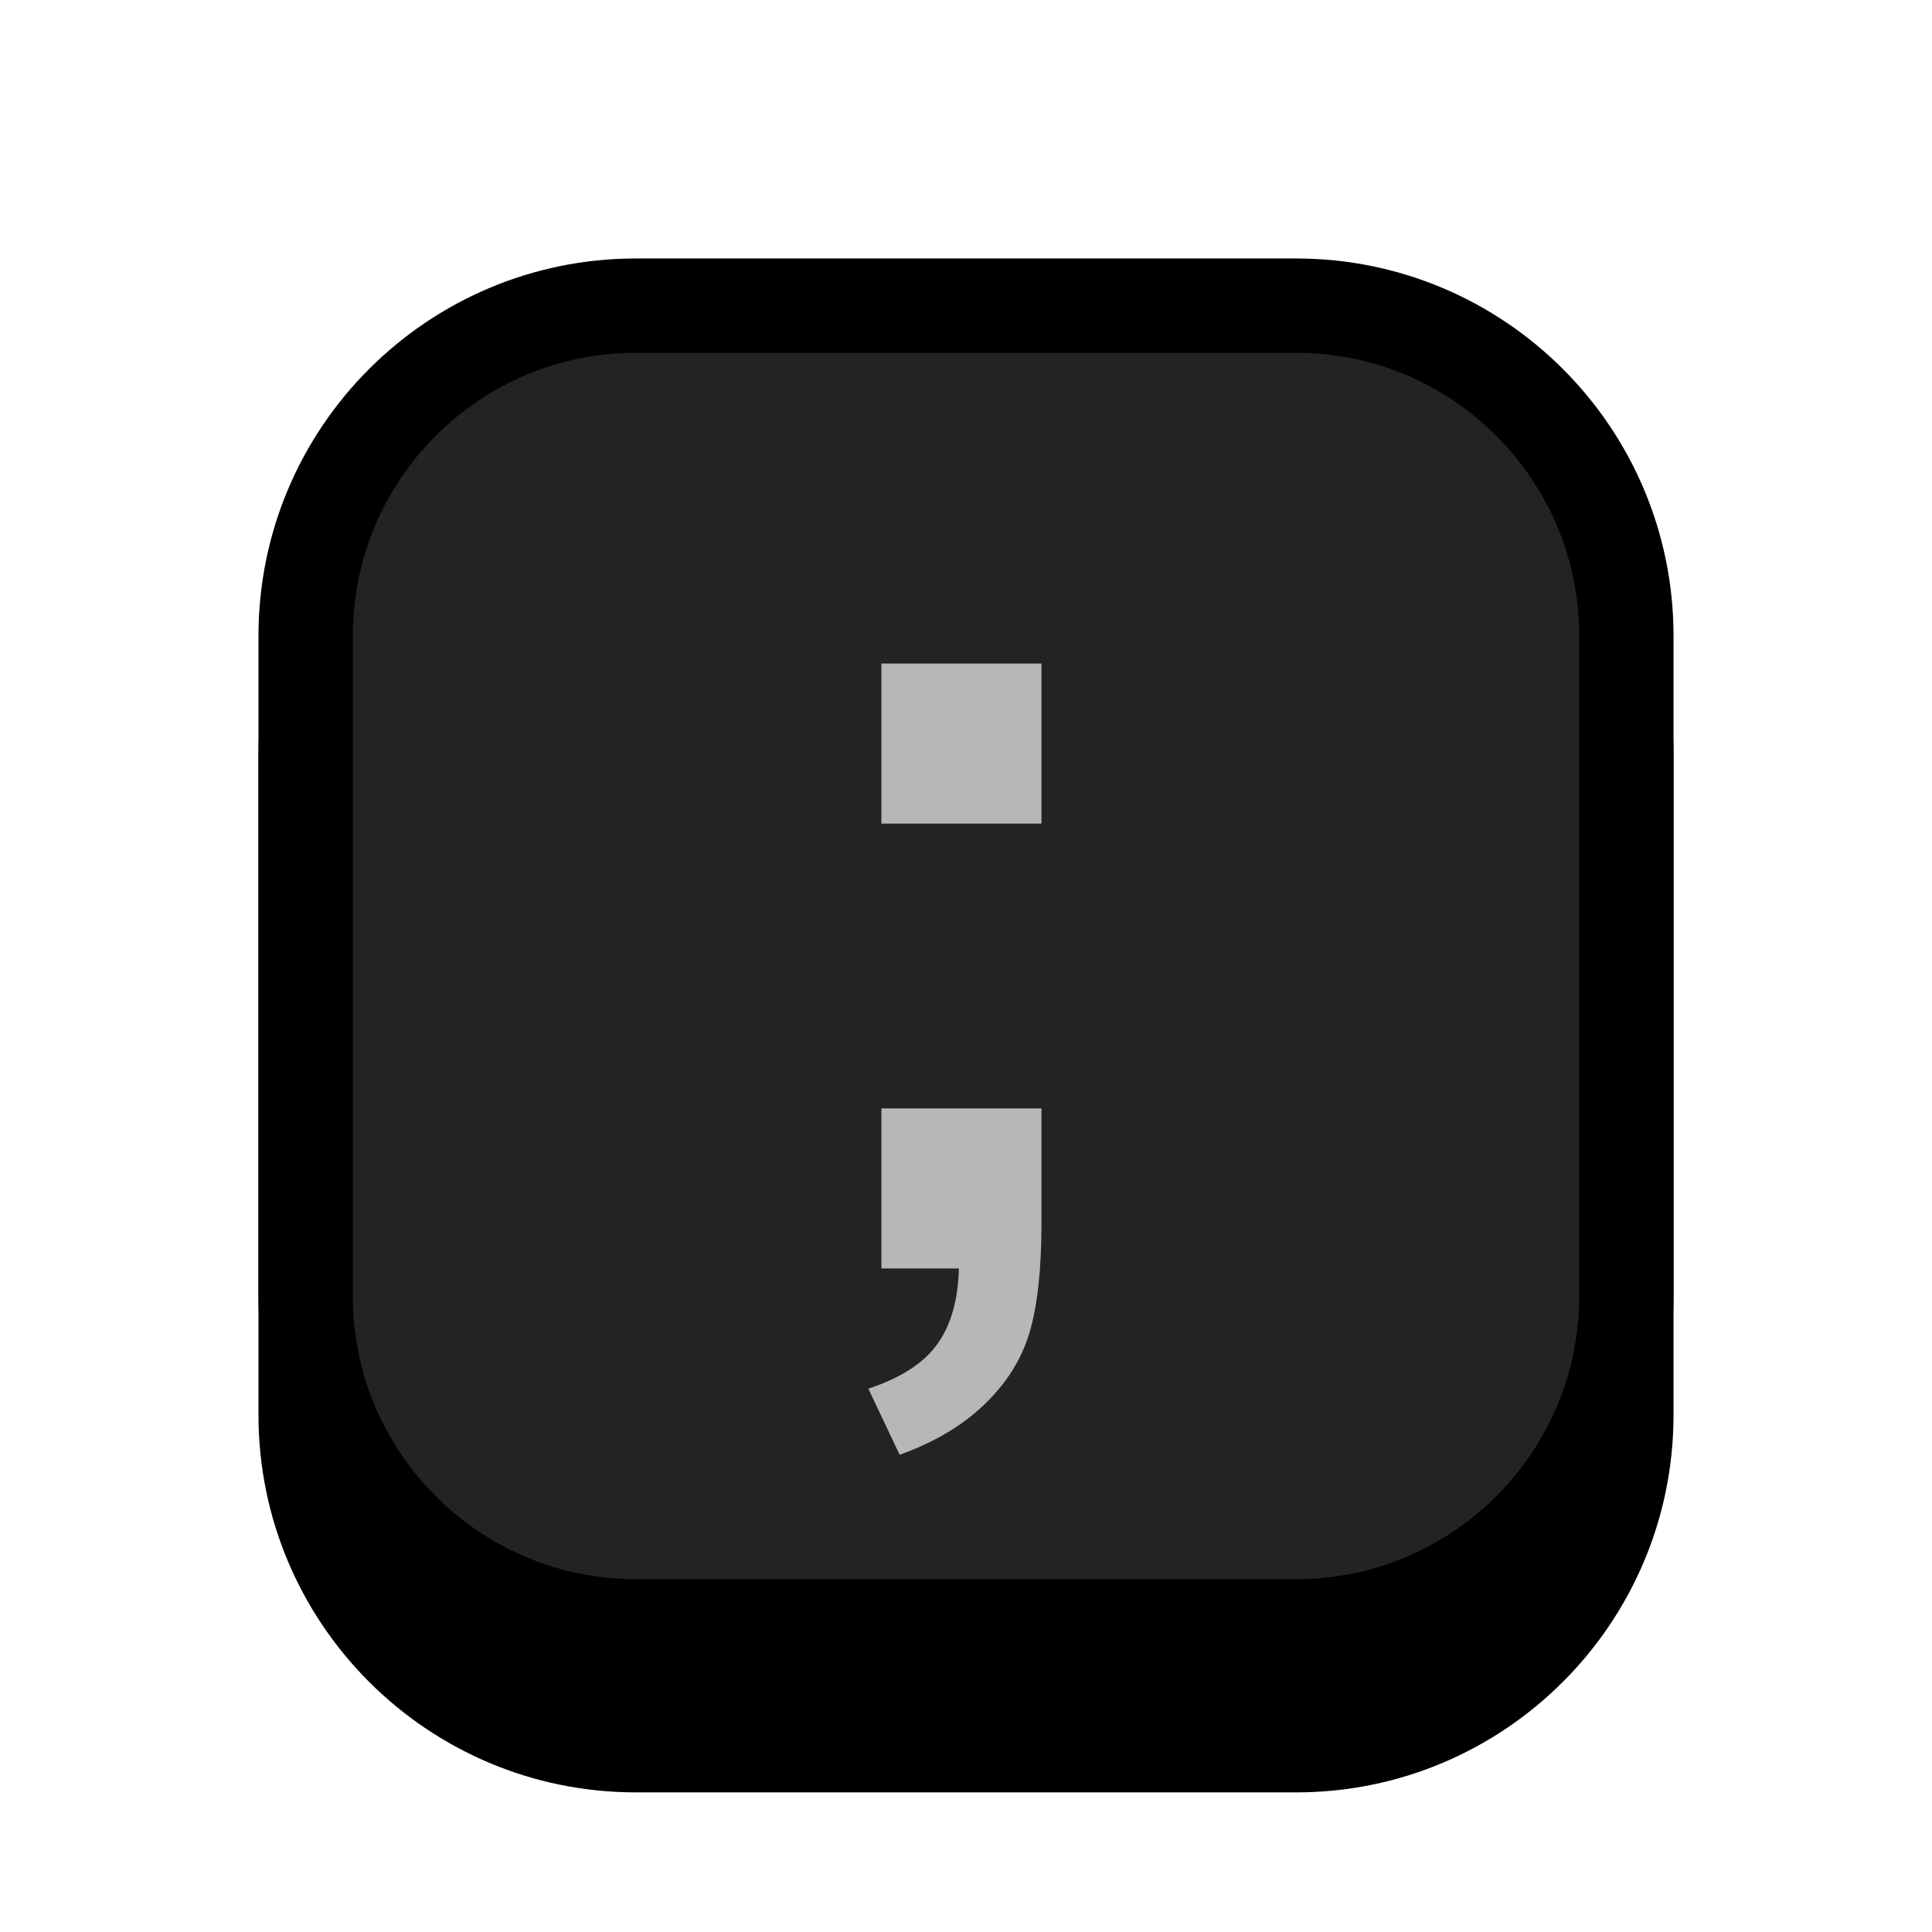 <?xml version="1.0" encoding="UTF-8" standalone="no"?><!DOCTYPE svg PUBLIC "-//W3C//DTD SVG 1.1//EN" "http://www.w3.org/Graphics/SVG/1.1/DTD/svg11.dtd"><svg width="100%" height="100%" viewBox="0 0 1024 1024" version="1.1" xmlns="http://www.w3.org/2000/svg" xmlns:xlink="http://www.w3.org/1999/xlink" xml:space="preserve" xmlns:serif="http://www.serif.com/" style="fill-rule:evenodd;clip-rule:evenodd;stroke-linecap:round;stroke-linejoin:round;stroke-miterlimit:1.5;"><g id="Key_Sq"><path d="M862,400l0,350c0,96.585 -78.415,175 -175,175l-350,0c-96.585,0 -175,-78.415 -175,-175l0,-350c0,-96.585 78.415,-175 175,-175l350,0c96.585,0 175,78.415 175,175Z" style="stroke:#000;stroke-width:50px;"/><path d="M862,337l0,350c0,96.585 -78.415,175 -175,175l-350,-0c-96.585,-0 -175,-78.415 -175,-175l0,-350c0,-96.585 78.415,-175 175,-175l350,-0c96.585,-0 175,78.415 175,175Z" style="fill:#232323;stroke:#000;stroke-width:50px;"/><path d="M467.166,436.521l-0,-84.838l84.838,-0l-0,84.838l-84.838,0Zm-0,150.958l84.838,-0l-0,60.685c-0,24.556 -2.114,43.929 -6.34,58.119c-4.227,14.19 -12.228,26.921 -24.003,38.192c-11.774,11.272 -26.719,20.128 -44.834,26.569l-16.606,-35.023c17.109,-5.635 29.286,-13.485 36.532,-23.549c7.246,-10.064 11.07,-23.449 11.473,-40.155l-41.06,0l-0,-84.838Z" style="fill:#b7b7b7;fill-rule:nonzero;"/></g></svg>